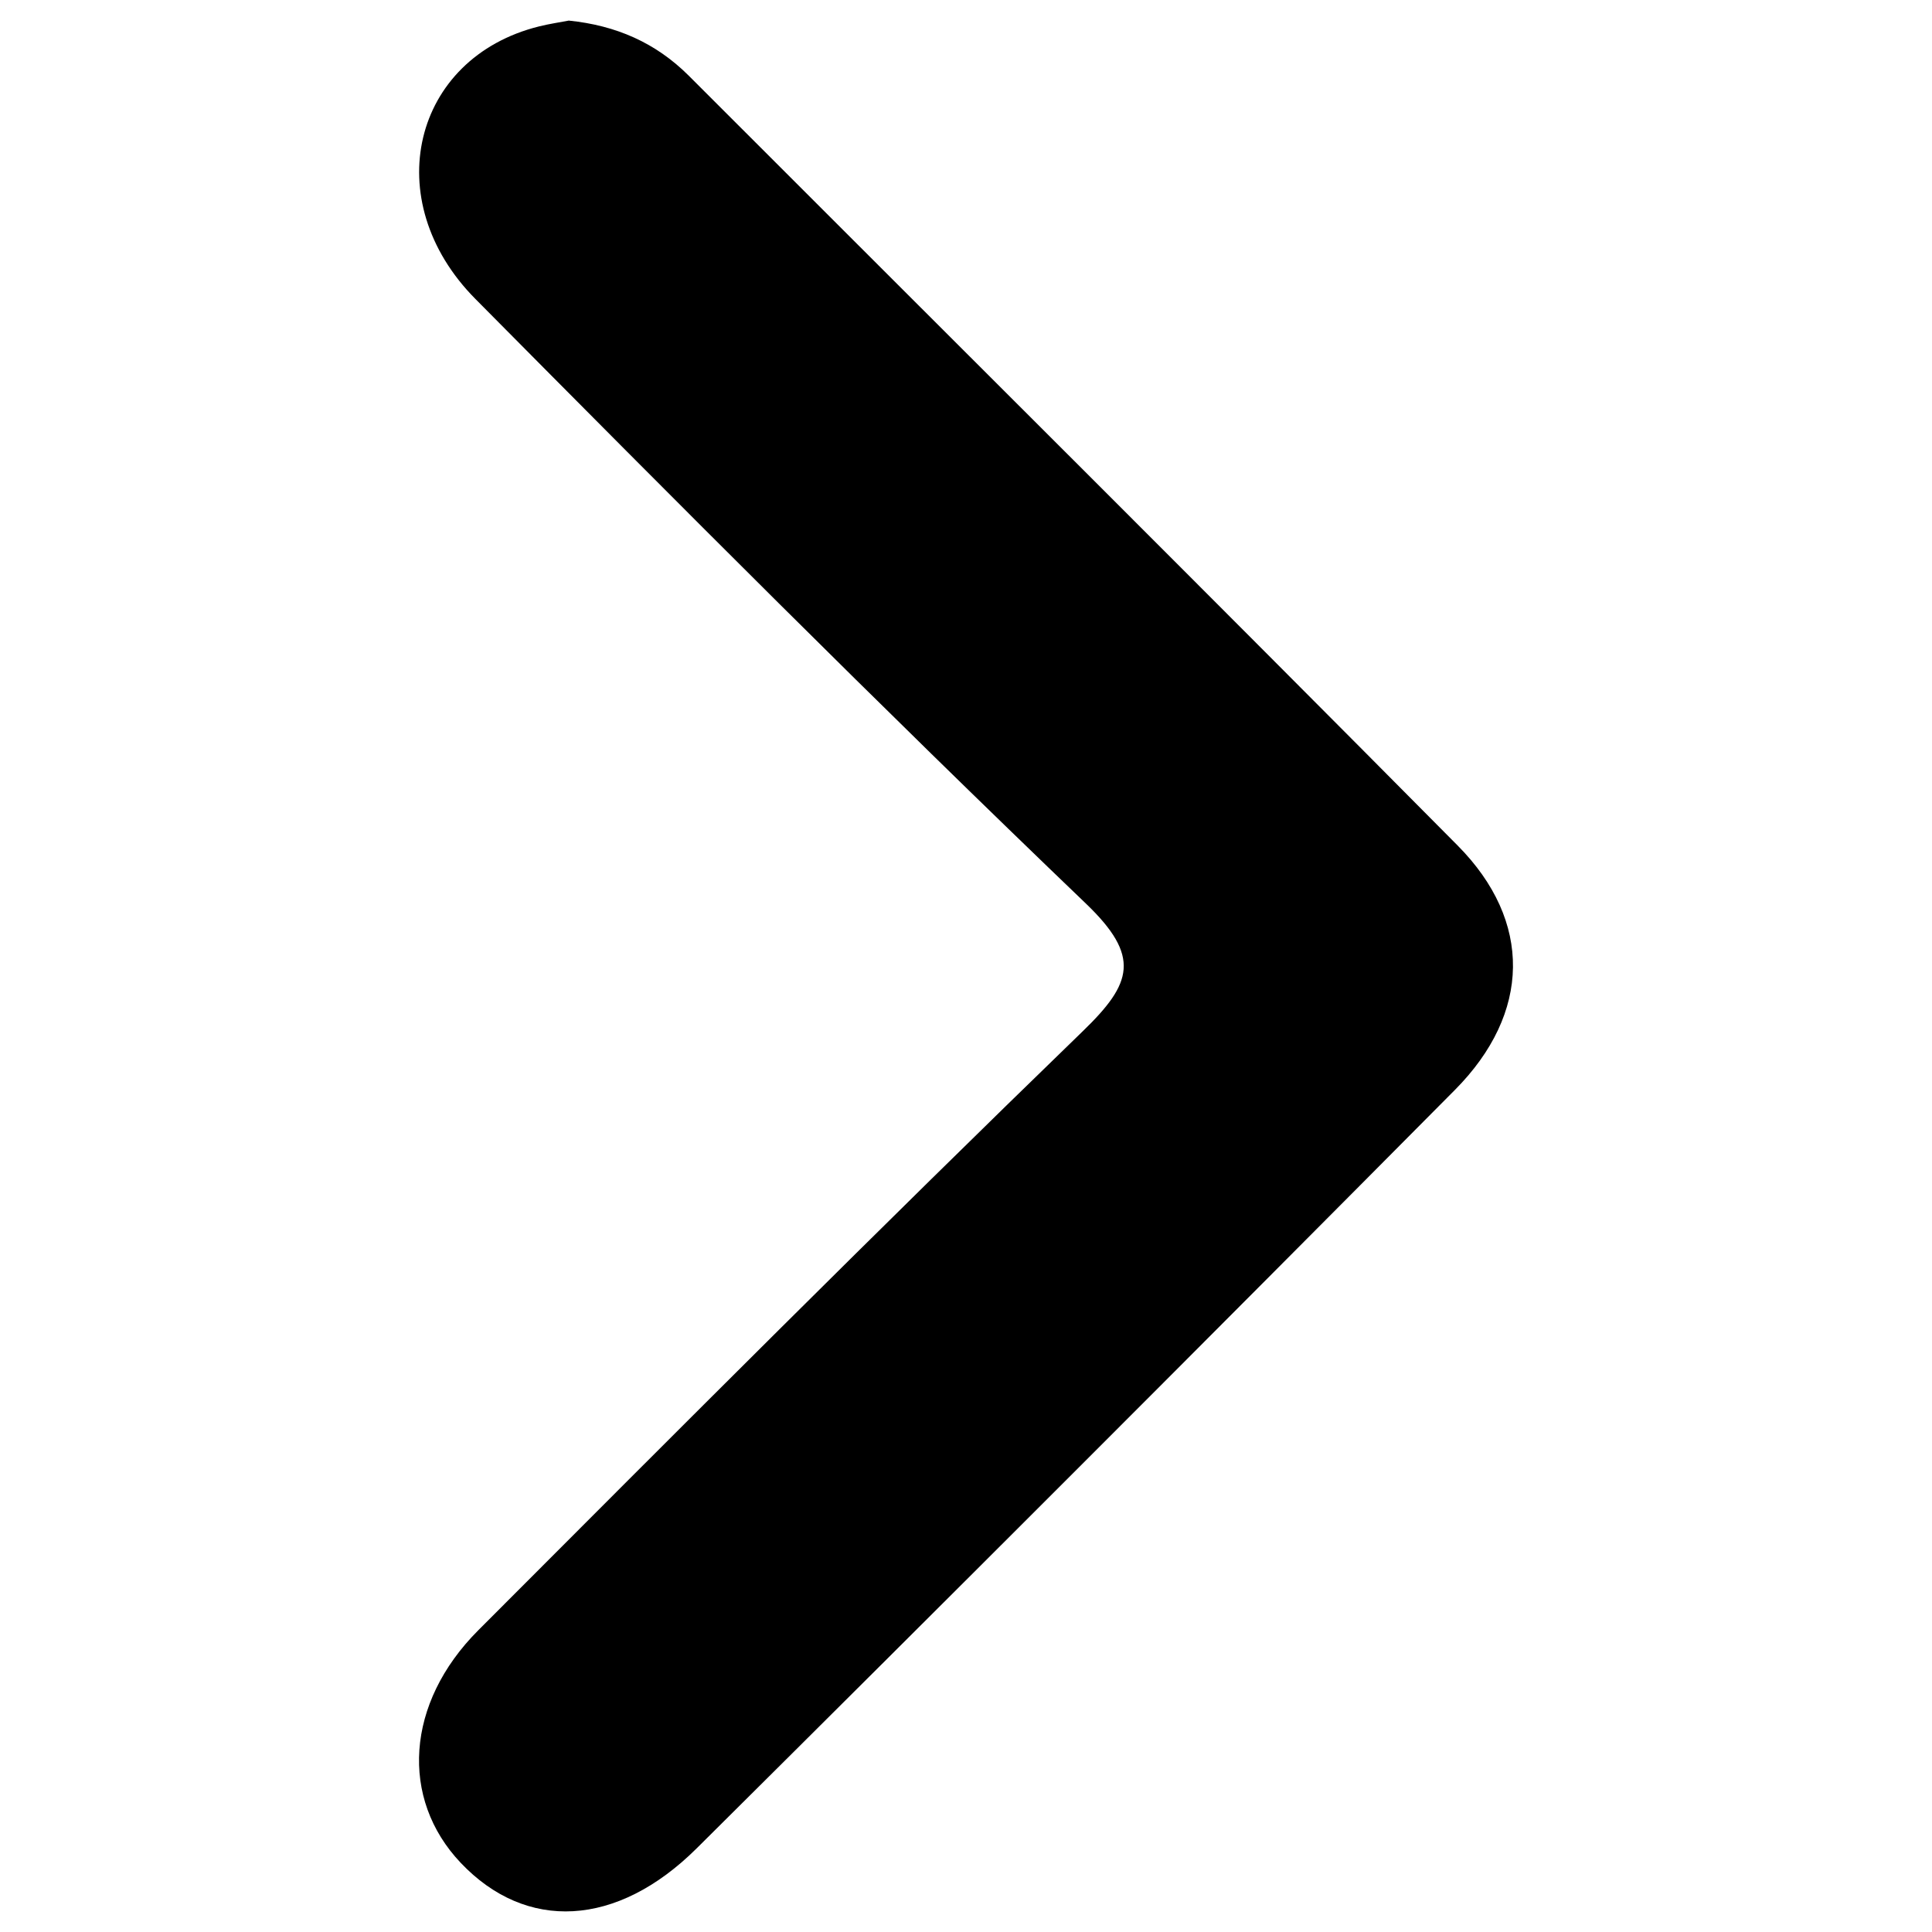 <svg id="Слой_1" data-name="Слой 1" xmlns="http://www.w3.org/2000/svg" viewBox="0 0 1000 1000"><path d="M294.4,10.66c24.48,2.5,45,11.44,62.16,28.58C489.22,172,622.35,304.37,754.5,437.67c38.78,39.11,38,86.75-1.45,126.48Q557.56,761.09,360.68,956.62c-41.41,41.19-88.45,43.26-122.26,7.53C207,931,209.89,881.56,247.51,843.87c103.8-104,207.53-208,313-310.18,25.54-24.73,30.12-38.61,1.56-66-107-102.56-211.66-207.66-316-312.95C195.44,103.67,213.6,29.94,279,13.67,284.24,12.36,289.62,11.58,294.4,10.66Z"/></svg>